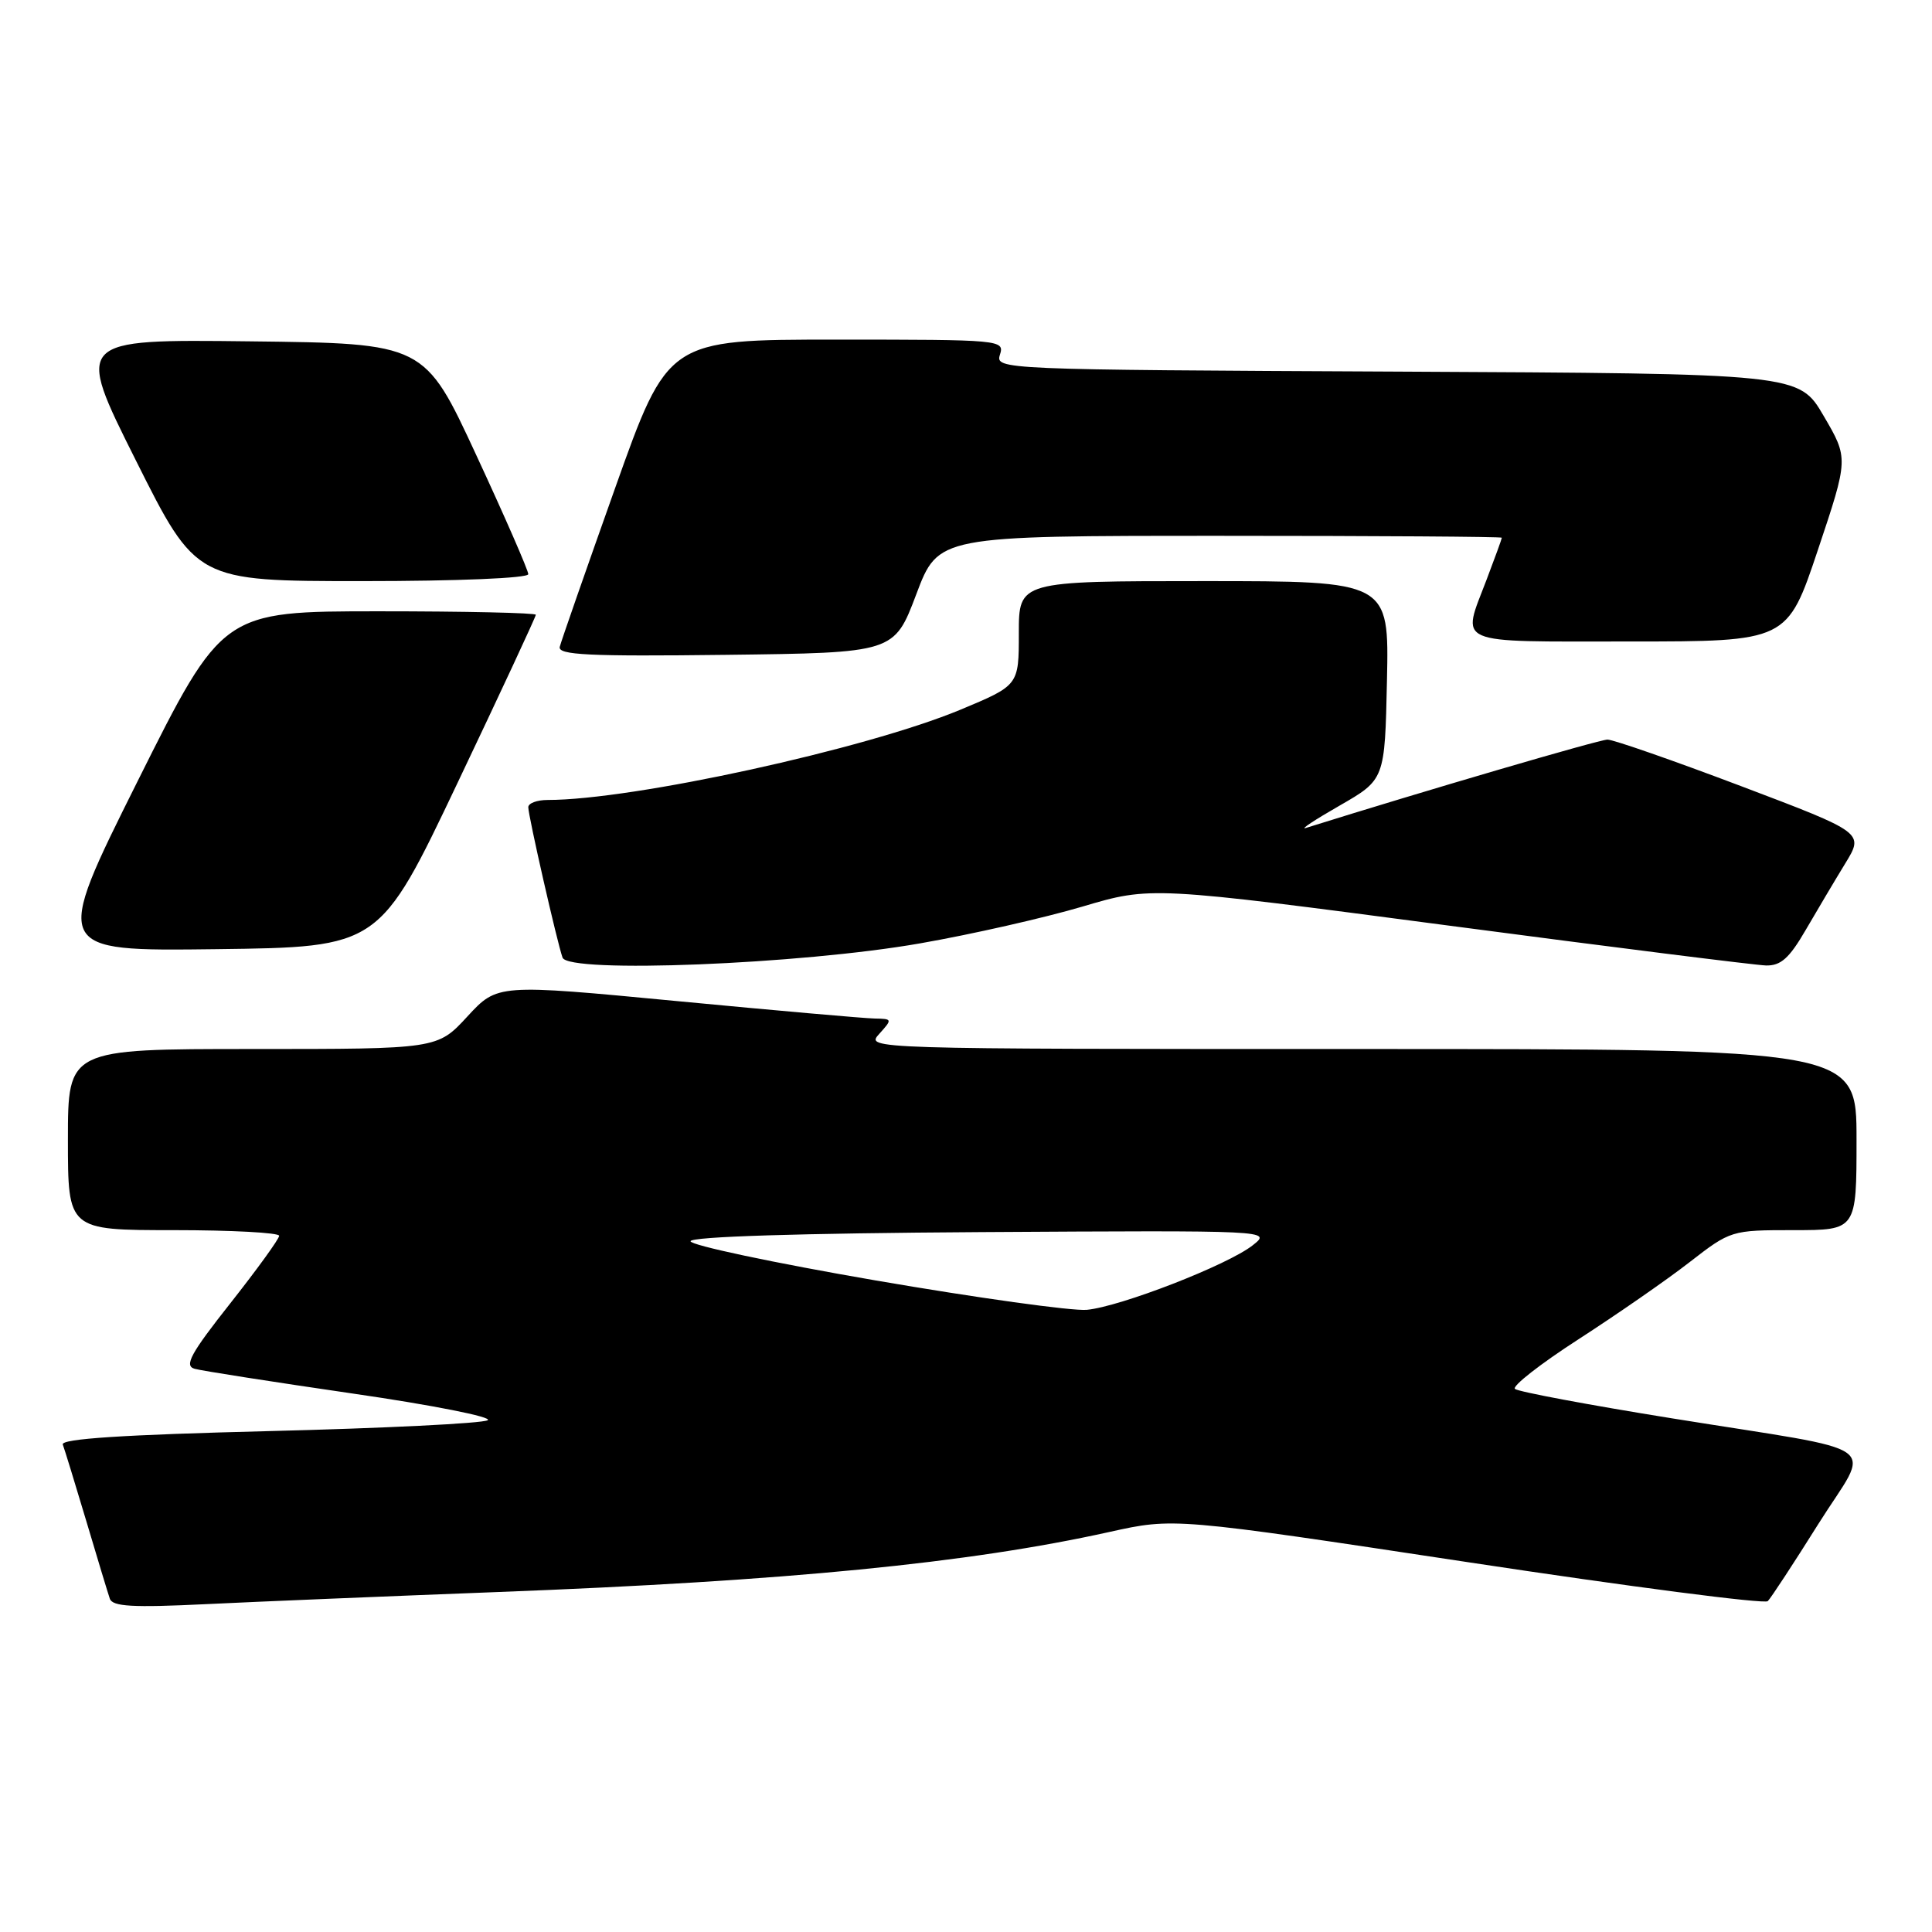 <?xml version="1.0" encoding="UTF-8" standalone="no"?>
<!DOCTYPE svg PUBLIC "-//W3C//DTD SVG 1.1//EN" "http://www.w3.org/Graphics/SVG/1.1/DTD/svg11.dtd" >
<svg xmlns="http://www.w3.org/2000/svg" xmlns:xlink="http://www.w3.org/1999/xlink" version="1.1" viewBox="0 0 256 256">
 <g >
 <path fill="currentColor"
d=" M 66.00 210.95 C 104.29 209.49 128.36 207.13 147.02 202.99 C 155.55 201.10 155.55 201.10 194.52 207.00 C 215.95 210.25 233.83 212.57 234.24 212.16 C 234.66 211.74 237.67 207.15 240.93 201.95 C 247.94 190.79 250.45 192.60 221.50 187.93 C 210.50 186.16 201.16 184.41 200.74 184.04 C 200.32 183.68 204.12 180.71 209.19 177.44 C 214.25 174.17 220.86 169.59 223.87 167.25 C 229.31 163.03 229.41 163.00 237.67 163.00 C 246.00 163.00 246.00 163.00 246.00 151.00 C 246.00 139.00 246.00 139.00 180.35 139.00 C 114.75 139.00 114.69 139.00 116.50 137.00 C 118.26 135.05 118.25 135.00 115.90 134.96 C 114.58 134.94 102.79 133.90 89.70 132.65 C 65.91 130.38 65.91 130.38 61.93 134.69 C 57.96 139.00 57.96 139.00 33.48 139.00 C 9.00 139.00 9.00 139.00 9.00 151.00 C 9.00 163.00 9.00 163.00 23.00 163.00 C 30.70 163.00 37.00 163.34 36.99 163.75 C 36.99 164.16 34.07 168.19 30.52 172.69 C 25.25 179.36 24.38 180.97 25.78 181.37 C 26.73 181.64 36.16 183.11 46.73 184.65 C 57.31 186.18 65.36 187.78 64.62 188.19 C 63.88 188.61 50.82 189.25 35.59 189.63 C 16.28 190.11 8.03 190.65 8.32 191.41 C 8.55 192.01 9.94 196.55 11.42 201.50 C 12.89 206.45 14.30 211.10 14.55 211.83 C 14.90 212.88 17.55 213.03 27.25 212.56 C 33.99 212.23 51.42 211.51 66.00 210.95 Z  M 121.92 125.00 C 128.75 123.81 138.42 121.61 143.42 120.13 C 152.50 117.44 152.50 117.44 192.00 122.65 C 213.72 125.52 232.62 127.89 234.00 127.93 C 235.96 127.98 237.09 126.97 239.25 123.25 C 240.77 120.64 243.13 116.66 244.50 114.42 C 247.00 110.34 247.00 110.34 230.71 104.17 C 221.75 100.78 213.78 98.00 213.00 98.00 C 211.92 98.00 188.54 104.85 173.03 109.71 C 172.19 109.97 174.20 108.64 177.50 106.75 C 183.50 103.30 183.50 103.30 183.78 90.15 C 184.06 77.00 184.06 77.00 159.53 77.00 C 135.00 77.00 135.00 77.00 135.00 83.91 C 135.00 90.81 135.00 90.81 127.26 94.04 C 114.71 99.26 83.90 106.00 72.57 106.00 C 71.16 106.00 70.00 106.43 70.00 106.96 C 70.00 108.11 73.83 124.91 74.54 126.89 C 75.31 129.01 106.04 127.79 121.92 125.00 Z  M 60.64 103.71 C 66.34 91.73 71.00 81.72 71.00 81.46 C 71.00 81.21 61.66 81.00 50.24 81.00 C 29.48 81.00 29.48 81.00 18.23 103.52 C 6.99 126.04 6.99 126.04 28.63 125.77 C 50.28 125.50 50.28 125.50 60.64 103.71 Z  M 121.41 78.75 C 124.33 71.00 124.33 71.00 161.67 71.00 C 182.20 71.00 199.00 71.11 199.00 71.25 C 199.00 71.39 198.10 73.87 197.00 76.76 C 193.65 85.58 192.30 85.00 215.91 85.00 C 236.82 85.00 236.82 85.00 240.88 72.87 C 244.94 60.74 244.94 60.74 241.65 55.12 C 238.37 49.50 238.37 49.50 185.12 49.24 C 132.46 48.99 131.88 48.96 132.50 46.99 C 133.12 45.04 132.65 45.00 110.82 45.00 C 88.50 45.00 88.50 45.00 81.50 64.69 C 77.65 75.52 74.35 84.98 74.17 85.71 C 73.91 86.79 77.99 86.99 96.16 86.77 C 118.48 86.50 118.48 86.50 121.41 78.75 Z  M 70.00 76.08 C 70.00 75.58 66.91 68.49 63.12 60.33 C 56.25 45.50 56.25 45.50 33.11 45.23 C 9.97 44.96 9.97 44.96 17.99 60.98 C 26.01 77.00 26.01 77.00 48.01 77.00 C 60.67 77.00 70.00 76.61 70.00 76.08 Z  M 116.00 169.66 C 102.53 167.34 91.50 165.00 91.50 164.47 C 91.50 163.86 105.93 163.41 130.00 163.26 C 168.49 163.03 168.50 163.03 166.00 165.00 C 162.71 167.61 148.44 173.15 144.00 173.56 C 142.07 173.73 129.47 171.98 116.00 169.66 Z "/>
</g>
</svg>